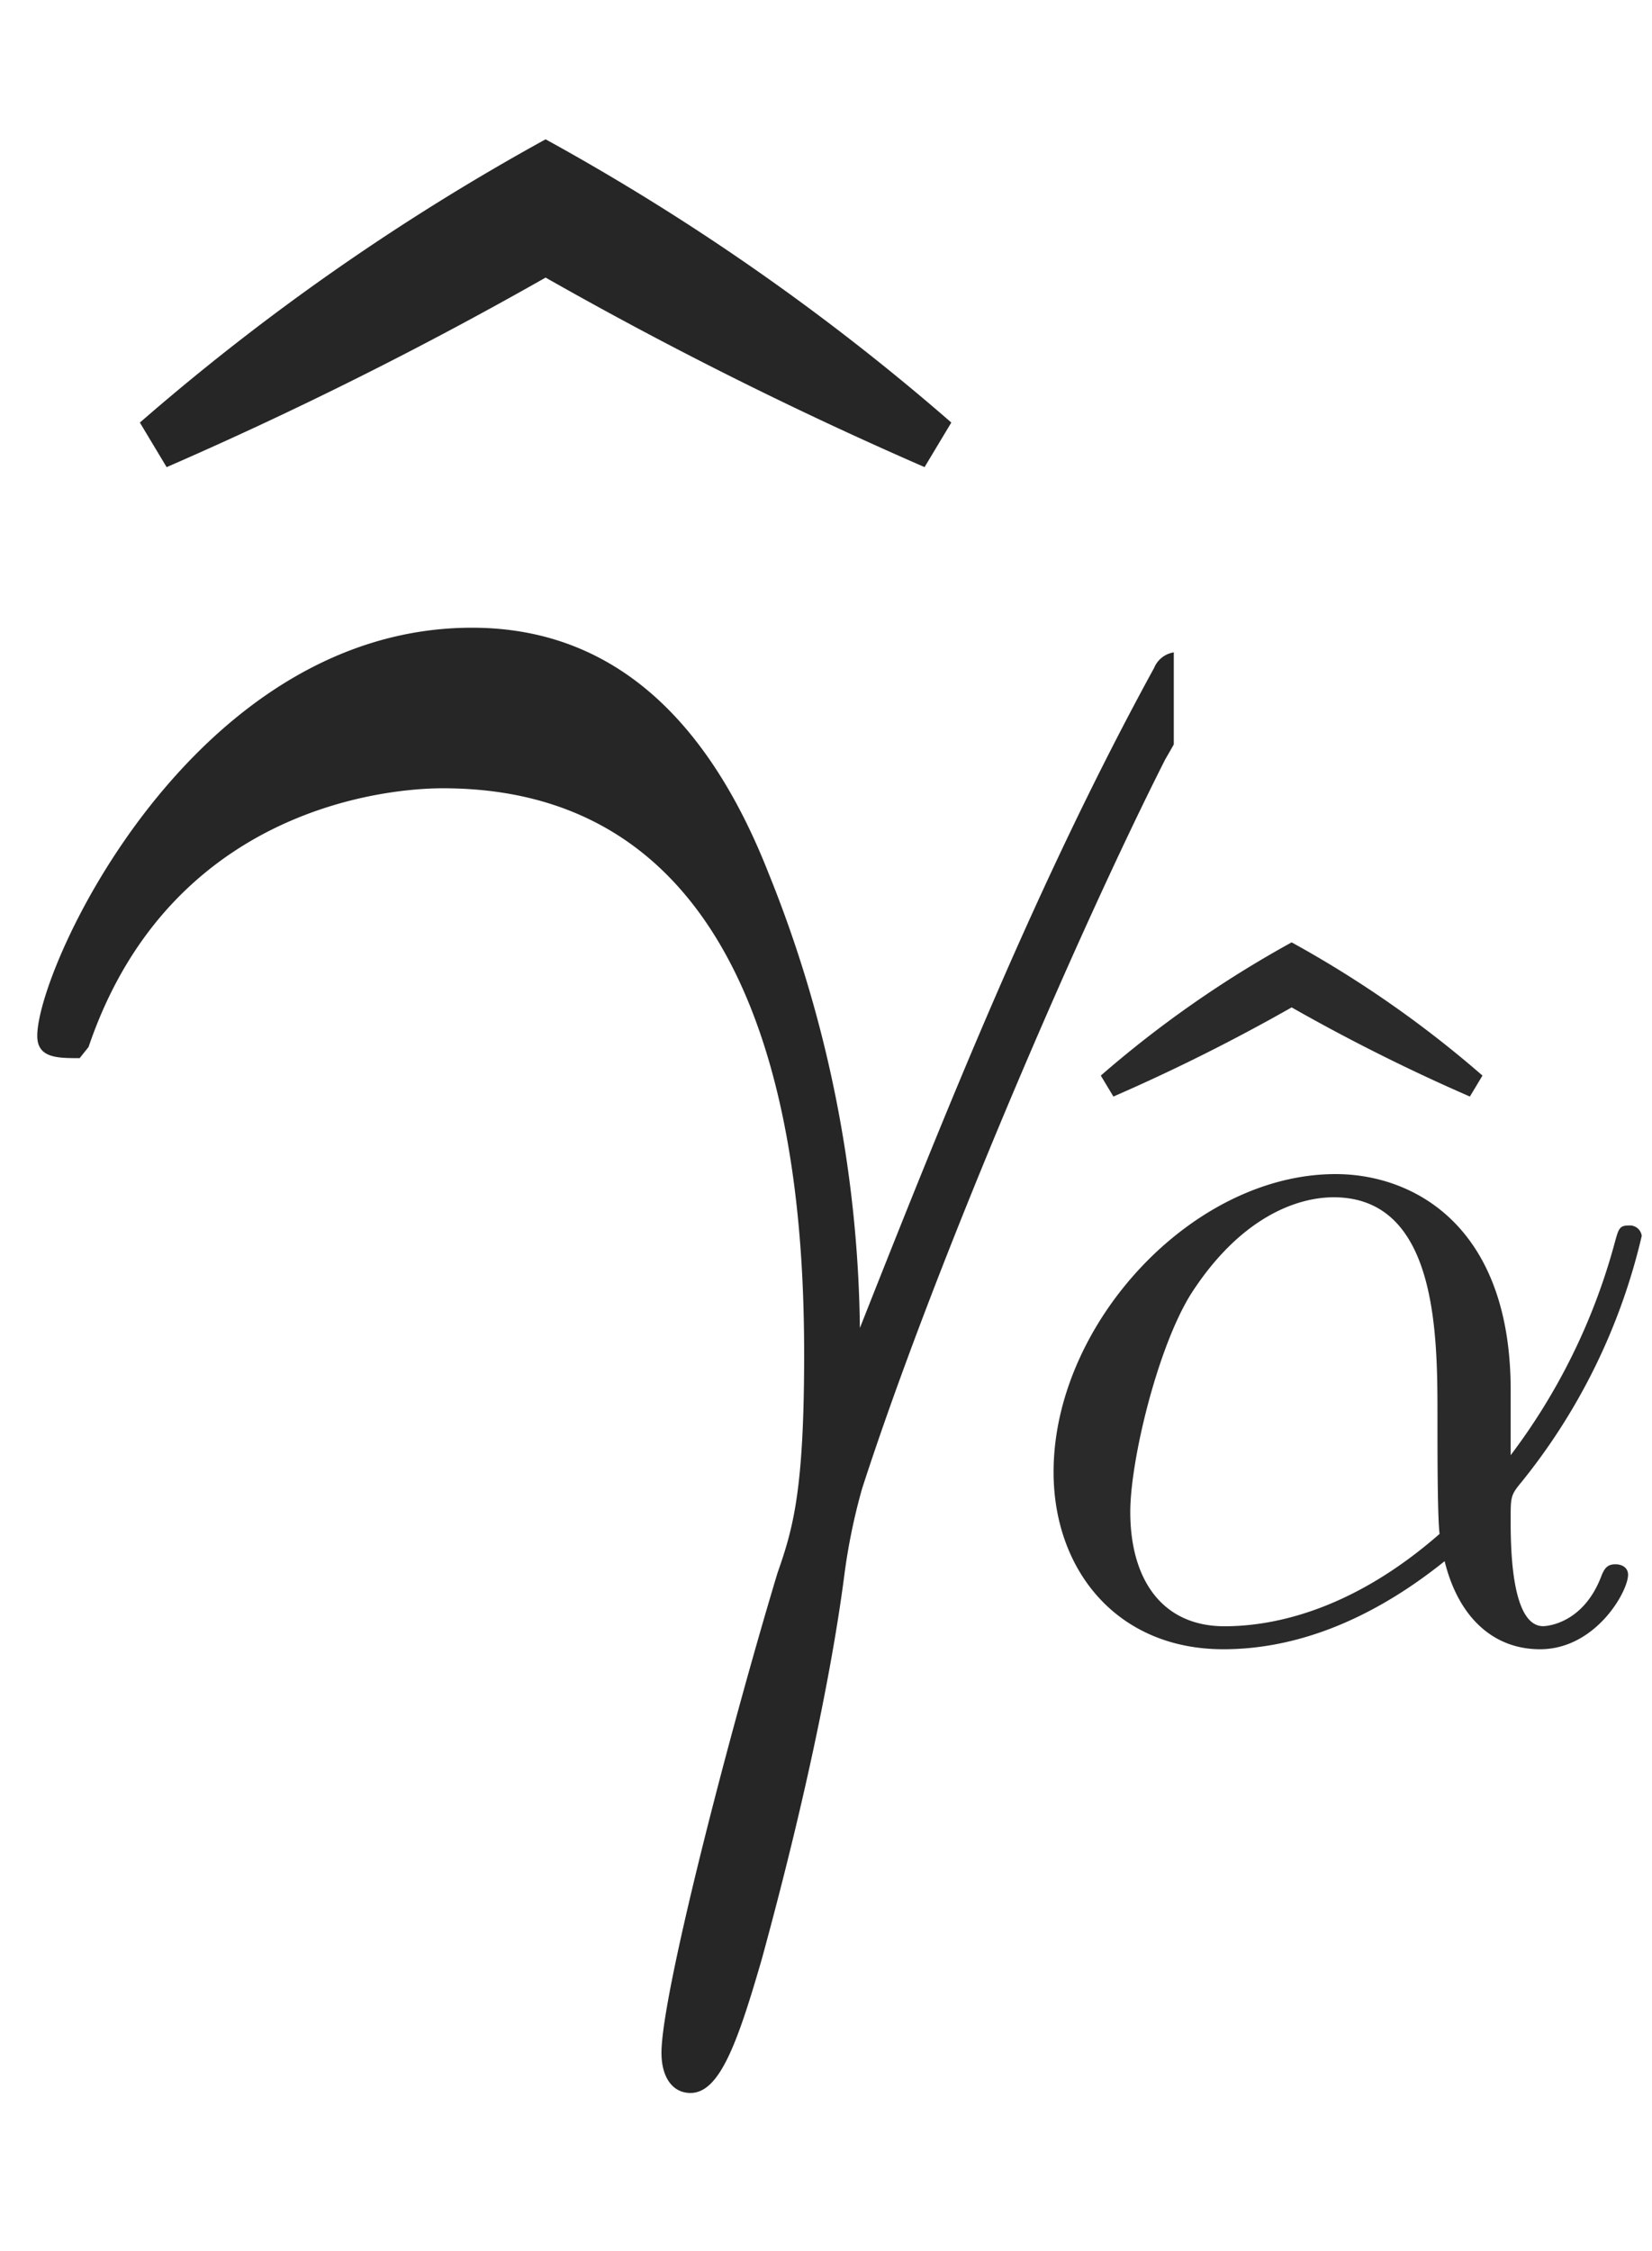 <svg id="Layer_1" data-name="Layer 1" xmlns="http://www.w3.org/2000/svg" xmlns:xlink="http://www.w3.org/1999/xlink" viewBox="0 0 152 207">
  <defs>
    <style>
      .cls-1 {
        fill: none;
      }

      .cls-2 {
        clip-path: url(#clip-path);
      }

      .cls-3 {
        fill: #2a2a2a;
      }

      .cls-4 {
        clip-path: url(#clip-path-2);
      }

      .cls-5 {
        fill: #262626;
      }
    </style>
    <clipPath id="clip-path" transform="translate(-0.257 4.3)">
      <rect id="_Clipping_Path_" data-name="&lt;Clipping Path&gt;" class="cls-1" x="92.257" y="76.7" width="60" height="83"/>
    </clipPath>
    <clipPath id="clip-path-2" transform="translate(-0.257 4.3)">
      <rect id="_Clipping_Path_2" data-name="&lt;Clipping Path&gt;" class="cls-1" x="0.257" y="-4.3" width="108" height="207"/>
    </clipPath>
  </defs>
  <title>icon-grayscale</title>
  <g id="_Clip_Group_" data-name="&lt;Clip Group&gt;">
    <g class="cls-2">
      <path id="_Compound_Path_" data-name="&lt;Compound Path&gt;" class="cls-3" d="M132.711,136.775c-.193-1.64-.193-7.235-.193-10.8,0-7.524,0-20.161-9.55-20.161-3.376,0-8.585,1.833-13.119,8.875-3.087,4.92-5.595,15.338-5.595,20.064,0,6.174,2.894,10.515,8.682,10.515C116.795,145.264,124.222,144.2,132.711,136.775Zm18.6-27.4a56.377,56.377,0,0,1-11.093,22.669c-.965,1.158-.965,1.35-.965,3.376,0,2.315,0,9.839,2.99,9.839,0,0,3.666,0,5.4-4.727.289-.675.579-.965,1.254-.965.579,0,1.158.289,1.158.965,0,1.543-2.99,6.849-8.1,6.849-4.341,0-7.524-2.99-8.778-8.1-7.331,5.884-14.277,8.1-20.354,8.1-9.839,0-15.627-7.331-15.627-16.3,0-13.6,12.733-27.4,25.949-27.4,7.138,0,16.109,4.727,16.109,19.871v5.981a56.973,56.973,0,0,0,9.453-19.1c.482-1.736.482-2.026,1.447-2.026A1.1,1.1,0,0,1,151.315,109.379Z" transform="translate(-0.257 4.3)"/>
      <path id="_Path_" data-name="&lt;Path&gt;" class="cls-3" d="M136.659,94.621,135.5,96.55a173.288,173.288,0,0,1-16.4-8.2,173.284,173.284,0,0,1-16.4,8.2l-1.158-1.929A100.452,100.452,0,0,1,119.1,82.37,100.453,100.453,0,0,1,136.659,94.621Z" transform="translate(-0.257 4.3)"/>
    </g>
  </g>
  <g id="_Clip_Group_2" data-name="&lt;Clip Group&gt;">
    <g class="cls-4">
      <path id="_Path_2" data-name="&lt;Path&gt;" class="cls-5" d="M111.374,57.739c0,.82-2.461,5.333-3.9,7.794-8.2,16.2-21.331,46.765-27.895,67.071a55.378,55.378,0,0,0-1.641,8c-.821,6.358-2.872,18.05-7.589,35.279-2.256,7.794-3.9,12.307-6.563,12.307-1.641,0-2.667-1.436-2.667-3.692,0-5.333,6.153-29.125,10.666-44.1,1.436-4.1,2.461-7.589,2.461-20.1,0-16.2-2.256-52.1-33.228-52.1-2.256,0-24.613.205-32.612,23.793l-.82,1.026c-2.051,0-3.9,0-3.9-2.051,0-6.358,14.358-37.535,40-37.535,14.153,0,22.357,10.05,27.279,22.562a114.869,114.869,0,0,1,8.41,41.842c8.2-20.716,16.409-41.227,27.074-60.712a2.351,2.351,0,0,1,2.461-1.436S111.374,55.688,111.374,57.739Z" transform="translate(-0.257 4.3)"/>
      <path id="_Path_3" data-name="&lt;Path&gt;" class="cls-5" d="M87.787,34.561l-2.461,4.1A368.425,368.425,0,0,1,50.457,21.229,368.431,368.431,0,0,1,15.588,38.664l-2.461-4.1A213.578,213.578,0,0,1,50.457,8.513,213.581,213.581,0,0,1,87.787,34.561Z" transform="translate(-0.257 4.3)"/>
    </g>
  </g>
</svg>
